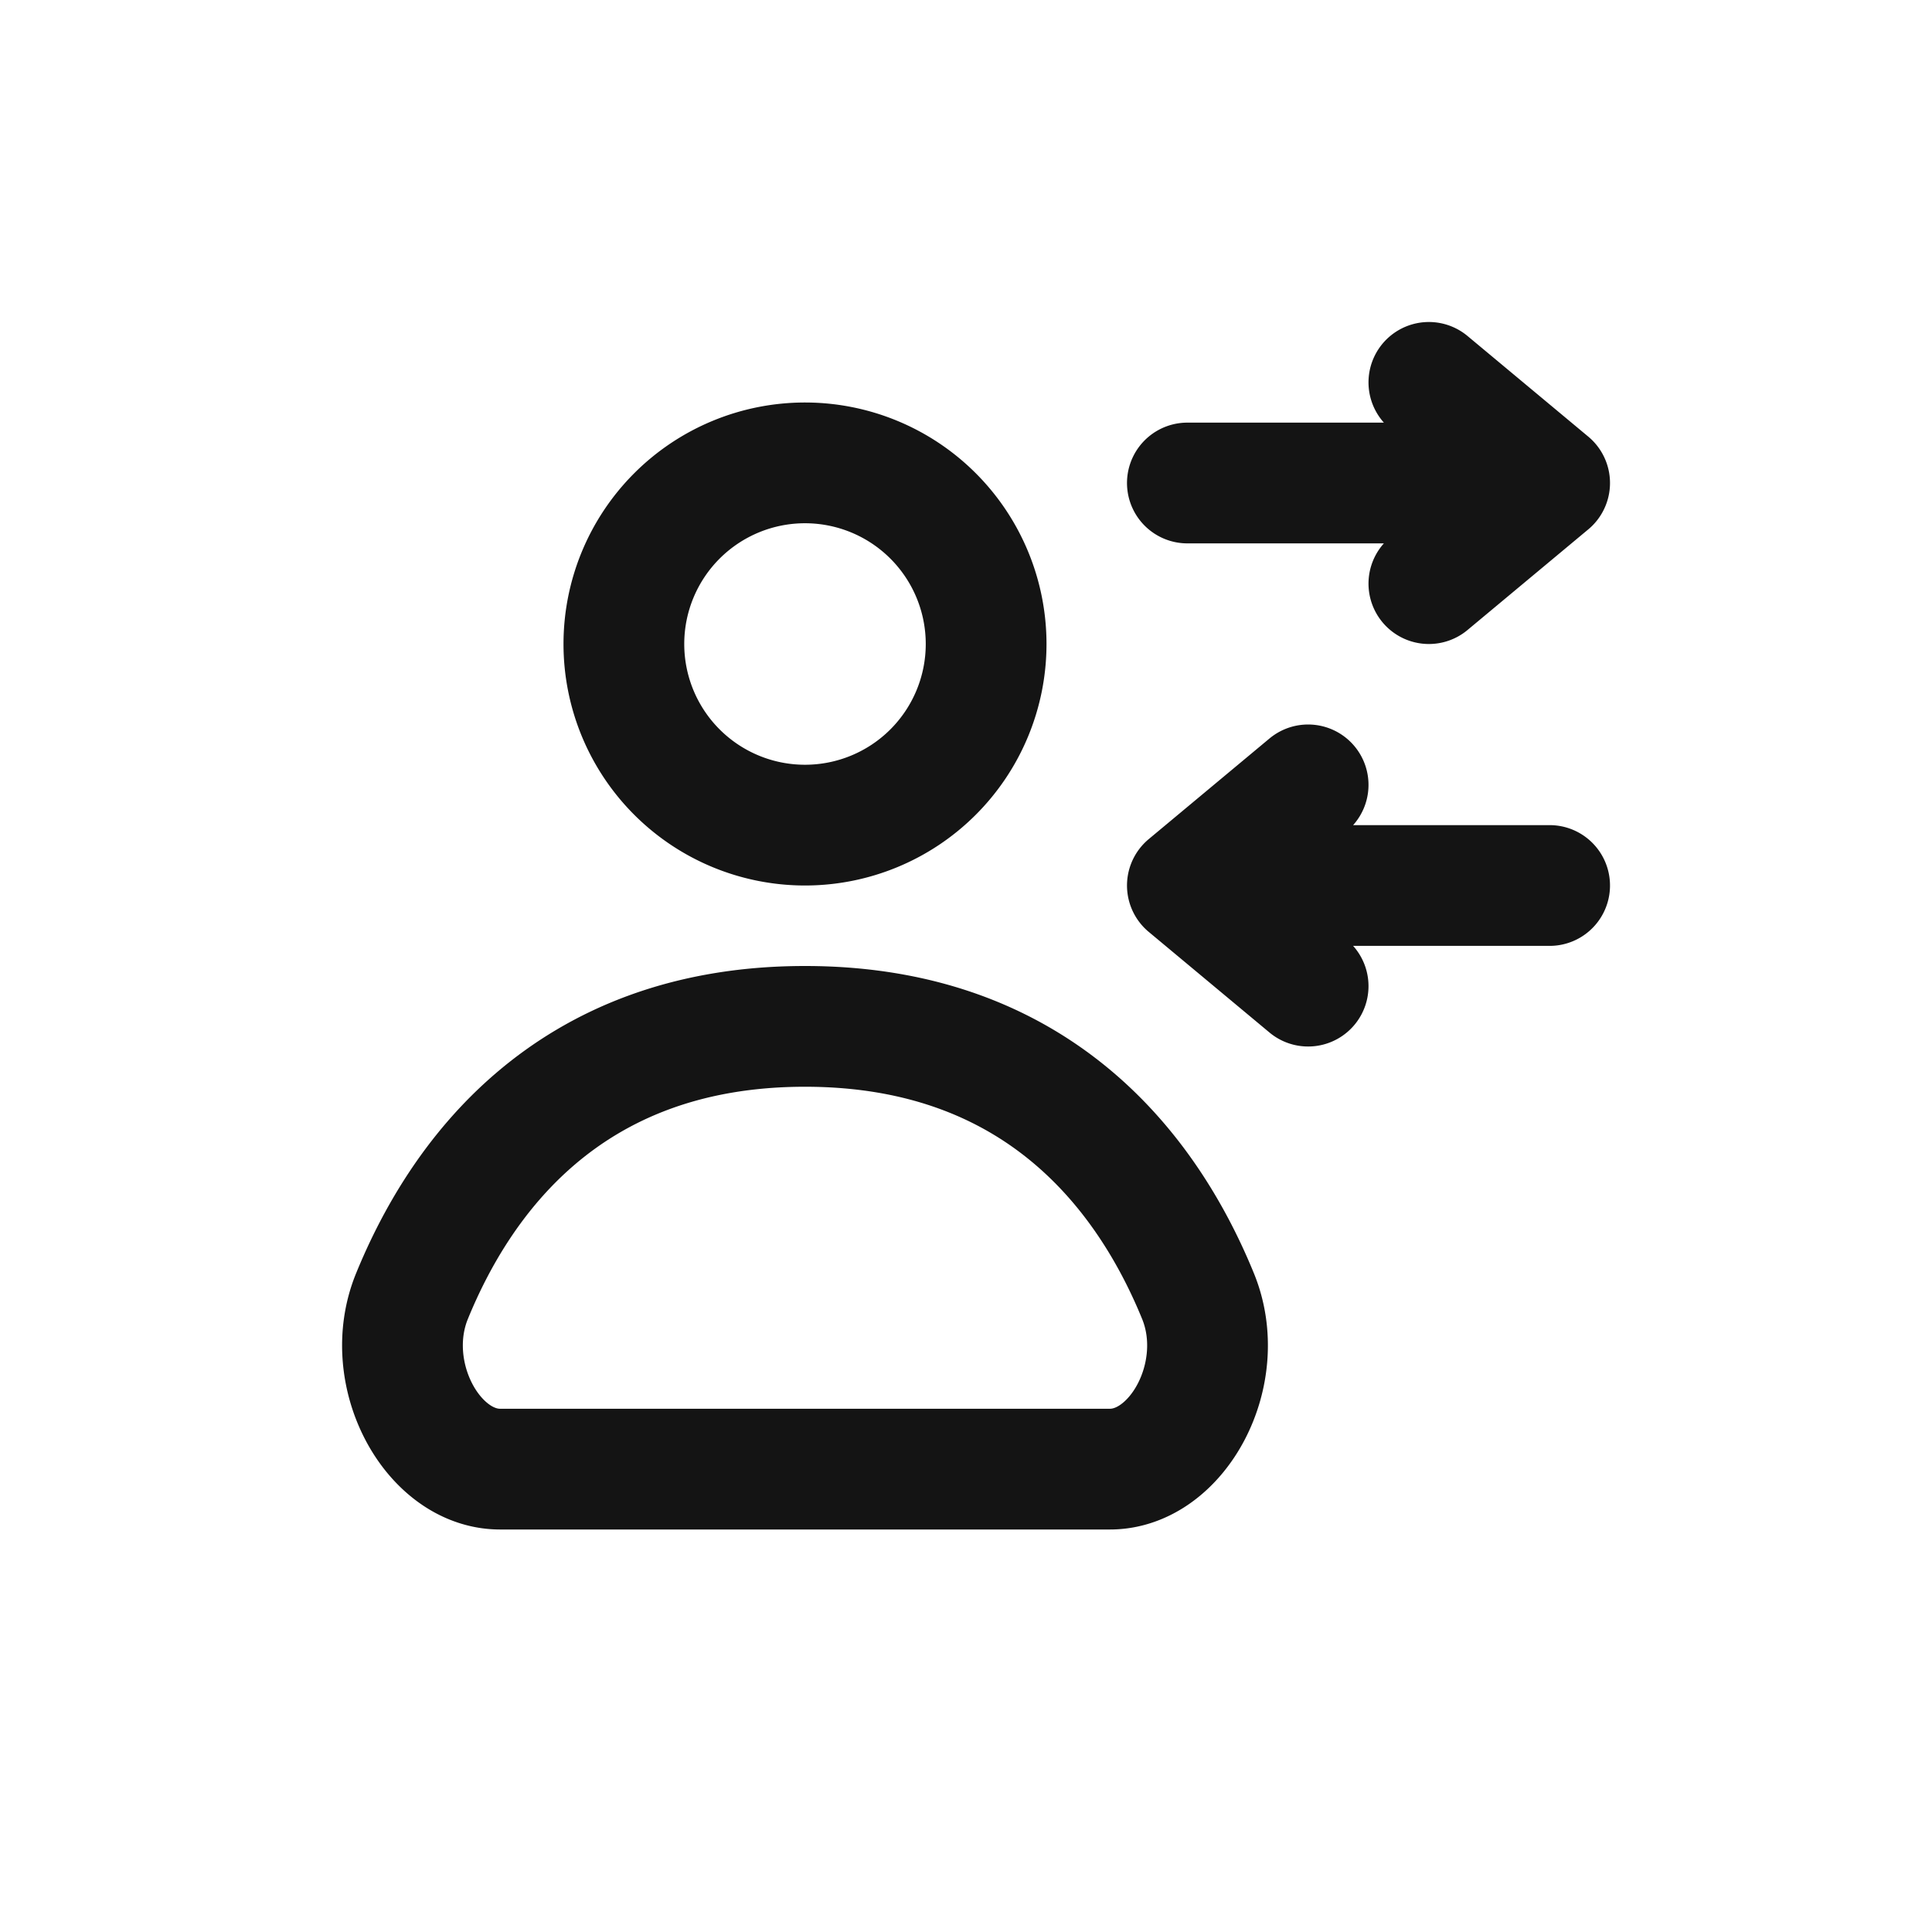 <svg xmlns="http://www.w3.org/2000/svg" fill="none" viewBox="0 0 24 24" class="acv-icon"><path stroke="#141414" stroke-linecap="round" stroke-linejoin="round" stroke-width="1.5" d="M14.75 6h3.5M19.25 11h-3.5M17.75 4.75 19.25 6l-1.5 1.25M16.25 12.25 14.75 11l1.5-1.25M12.25 8a2.25 2.25 0 1 1-4.5 0 2.25 2.25 0 0 1 4.5 0ZM6.212 18.25h7.576c.84 0 1.487-1.185 1.095-2.147C14.306 14.69 12.99 12.75 10 12.75c-2.99 0-4.306 1.939-4.883 3.353-.392.962.255 2.147 1.095 2.147Z"/></svg>